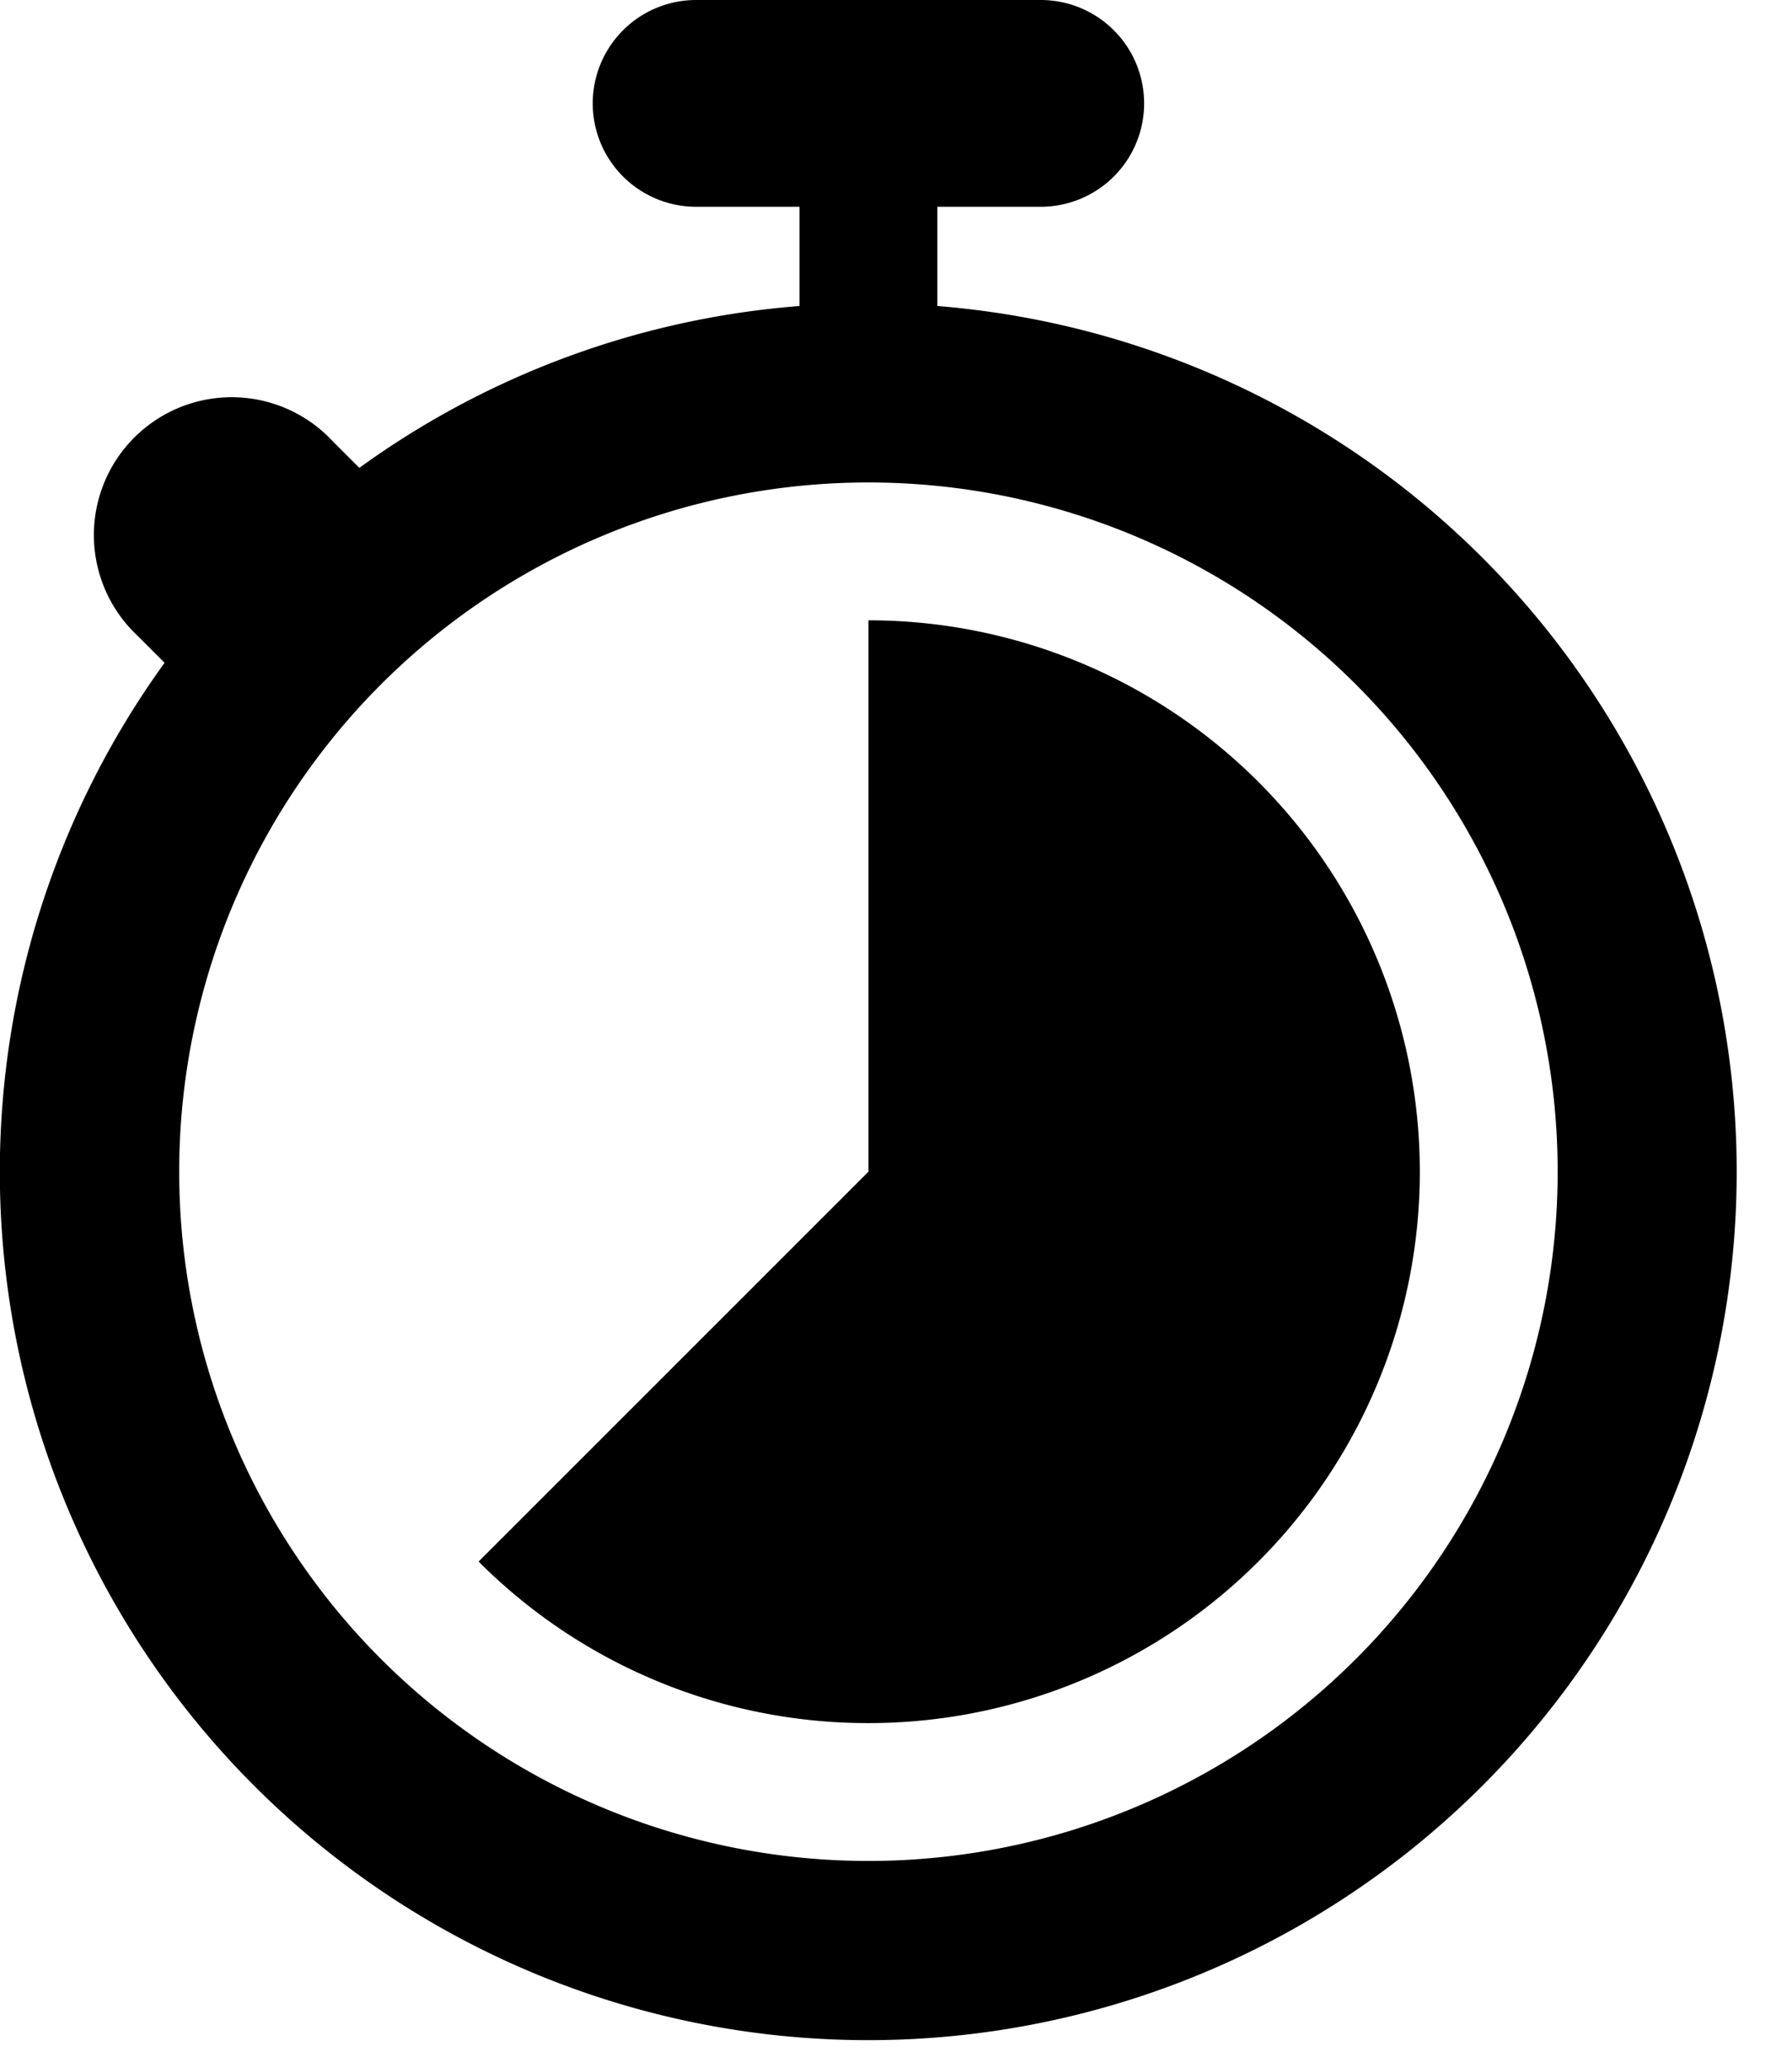 <svg xmlns="http://www.w3.org/2000/svg" width="13" height="15"><path d="M6.8 1.5v.72a6.3 6.3 0 11-5.606 2.588l-.197-.197A1 1 0 112.41 3.197l.197.197A6.266 6.266 0 015.8 2.22V1.5h-.75a.75.75 0 010-1.5h2.5a.75.75 0 010 1.5H6.8zm-.5 12a5 5 0 100-10 5 5 0 000 10zm0-1a3.987 3.987 0 01-2.828-1.172L6.3 8.5v-4a4 4 0 110 8z"/></svg>